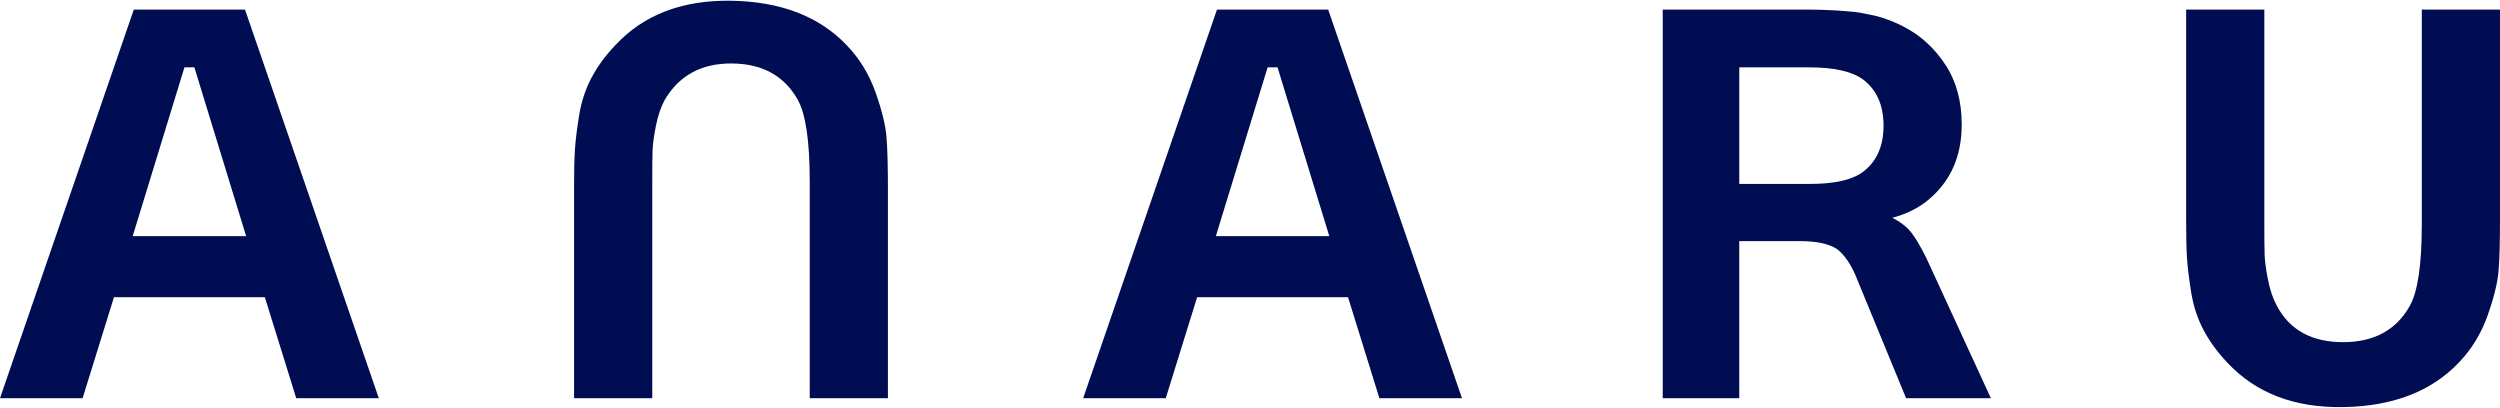 <svg width="472" height="77" viewBox="0 0 472 77" fill="none" xmlns="http://www.w3.org/2000/svg">
<path d="M25.261 1.817H46.26L71.521 75.183H55.928L50.002 56.107H21.519L15.593 75.183H7.62939e-06L25.261 1.817ZM34.824 12.717L25.053 44.579H46.468L36.697 12.717H34.824Z" fill="#000D52"/>
<path d="M108.384 75.183V35.46C108.384 32.386 108.436 30.01 108.54 28.333C108.644 26.656 108.904 24.507 109.32 21.887C109.736 19.267 110.516 16.873 111.659 14.707C112.802 12.541 114.31 10.48 116.181 8.523C121.517 2.794 128.794 -0.001 138.012 0.139C147.368 0.279 154.644 3.073 159.843 8.523C162.269 11.039 164.088 14.009 165.3 17.432C166.514 20.856 167.207 23.703 167.379 25.974C167.553 28.245 167.639 31.442 167.639 35.564V75.182H152.878V34.307C152.878 26.621 152.115 21.451 150.591 18.794C148.027 14.253 143.833 11.982 138.012 11.982C132.399 11.982 128.241 14.253 125.537 18.794C124.774 20.192 124.202 21.869 123.822 23.825C123.441 25.781 123.232 27.354 123.198 28.542C123.164 29.73 123.146 31.652 123.146 34.307V75.182H108.385L108.384 75.183Z" fill="#000D52"/>
<path d="M229.763 1.817H250.762L276.023 75.183H260.43L254.504 56.107H226.021L220.095 75.183H204.502L229.763 1.817ZM239.326 12.717L229.555 44.579H250.97L241.199 12.717H239.326Z" fill="#000D52"/>
<path d="M338.147 1.817C338.286 1.817 338.943 1.817 340.123 1.817C341.301 1.817 342.028 1.817 342.305 1.817C342.582 1.817 343.275 1.835 344.384 1.869C345.493 1.903 346.255 1.939 346.671 1.973C347.087 2.008 347.797 2.061 348.802 2.131C349.807 2.201 350.586 2.288 351.141 2.392C351.695 2.497 352.405 2.636 353.271 2.812C354.137 2.986 354.883 3.179 355.506 3.388C356.13 3.598 356.823 3.86 357.586 4.175C358.348 4.49 359.041 4.821 359.665 5.171C362.714 6.778 365.26 9.136 367.305 12.245C369.35 15.355 370.372 19.11 370.372 23.512C370.372 29.521 368.258 34.272 364.031 37.766C362.159 39.303 359.907 40.421 357.273 41.12C358.798 41.888 359.976 42.797 360.808 43.845C361.639 44.893 362.609 46.535 363.718 48.771L375.881 75.183H359.871L350.724 52.963C349.615 50.099 348.298 48.107 346.774 46.989C345.249 46.011 342.927 45.522 339.808 45.522H328.372V75.183H313.923V1.817H338.147ZM328.376 12.717V34.727H341.681C346.394 34.727 349.756 33.958 351.765 32.421C354.329 30.465 355.612 27.565 355.612 23.722C355.612 19.879 354.329 16.979 351.765 15.022C349.686 13.485 346.29 12.717 341.578 12.717H328.376Z" fill="#000D52"/>
<path d="M412.745 1.817H427.506V42.273C427.506 44.928 427.524 46.85 427.558 48.038C427.592 49.226 427.801 50.797 428.182 52.755C428.563 54.711 429.135 56.388 429.897 57.785C432.322 62.327 436.48 64.598 442.372 64.598C448.193 64.598 452.387 62.328 454.951 57.785C456.475 55.13 457.238 49.96 457.238 42.273V1.817H471.999V41.435C471.999 45.557 471.912 48.754 471.739 51.025C471.567 53.296 470.874 56.143 469.66 59.566C468.448 62.99 466.629 65.96 464.203 68.476C459.005 73.925 451.729 76.72 442.372 76.86C433.155 77 425.877 74.205 420.541 68.476C418.67 66.519 417.163 64.457 416.019 62.291C414.875 60.126 414.096 57.732 413.68 55.111C413.265 52.491 413.005 50.343 412.9 48.666C412.796 46.989 412.744 44.613 412.744 41.539V1.816L412.745 1.817Z" fill="#000D52"/>
</svg>
